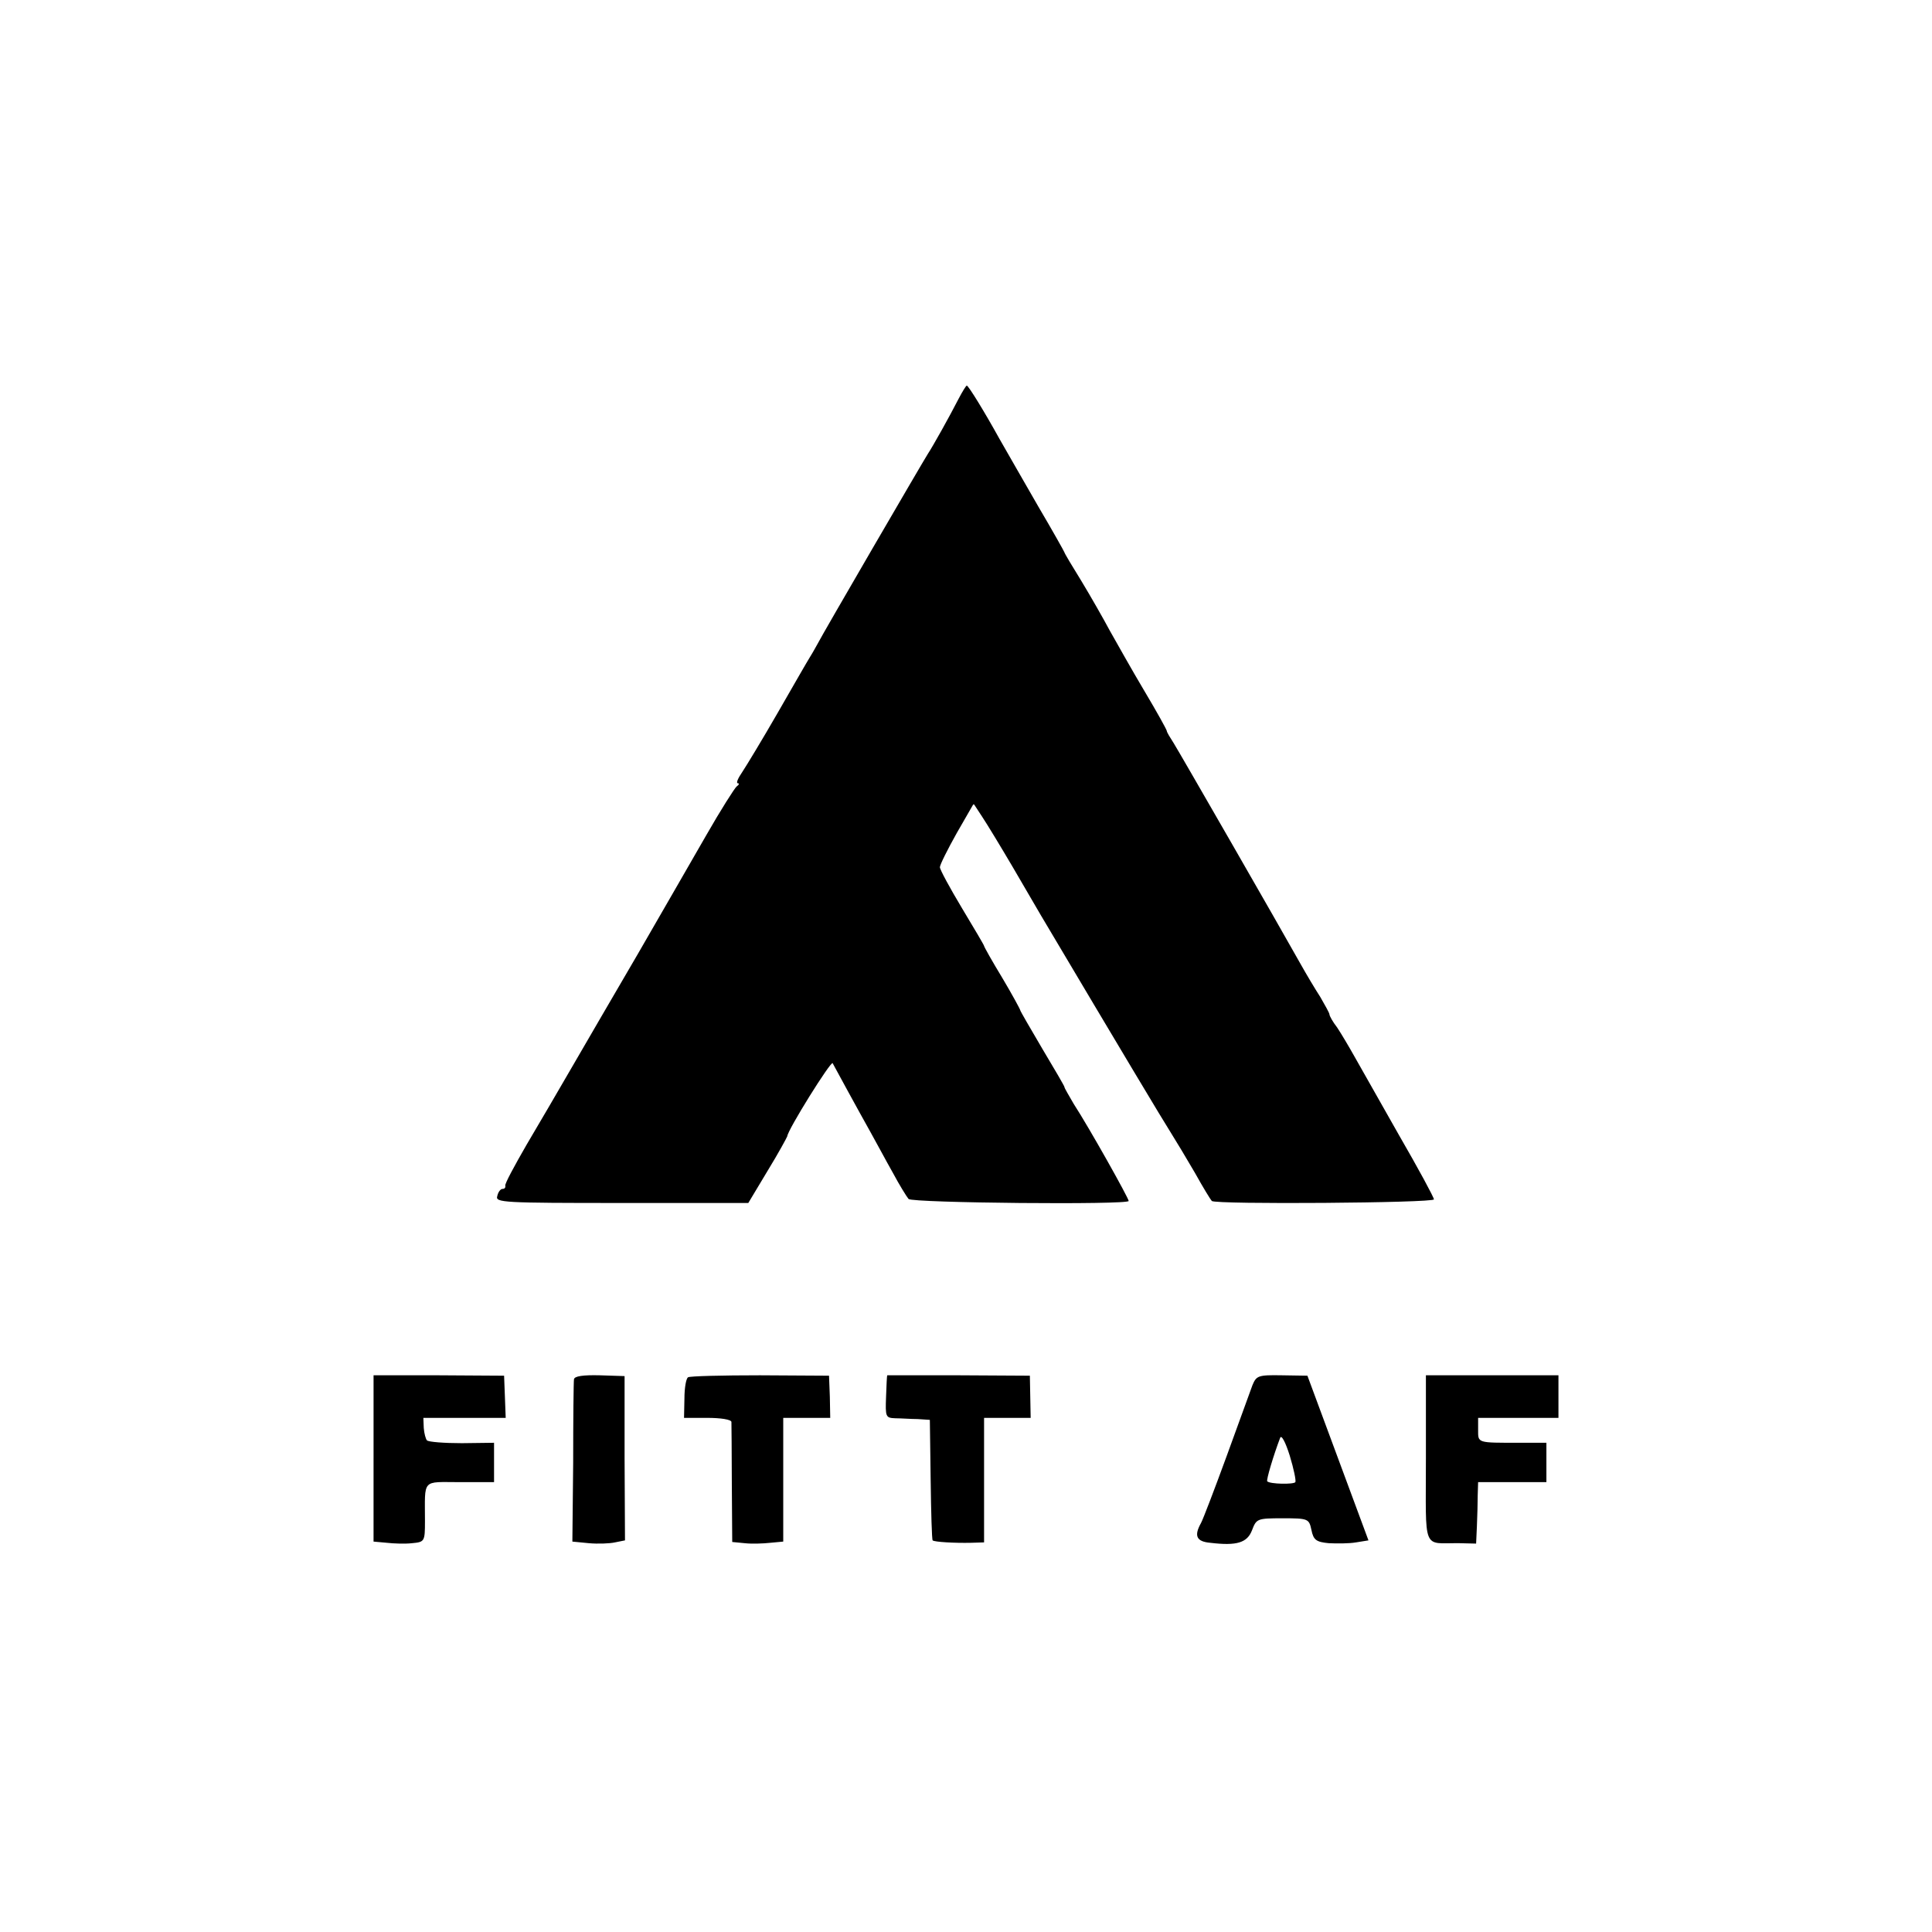 <?xml version="1.0" standalone="no"?>
<!DOCTYPE svg PUBLIC "-//W3C//DTD SVG 20010904//EN"
 "http://www.w3.org/TR/2001/REC-SVG-20010904/DTD/svg10.dtd">
<svg version="1.0" xmlns="http://www.w3.org/2000/svg"
 width="481pt" height="481pt" viewBox="0 0 481 481"
 preserveAspectRatio="xMidYMid meet">
<g transform="translate(0,481) scale(0.1,-0.1)"
fill="#000000" stroke="none">
<path d="M2387 3818 c-23 -45 -65 -120 -77 -138 -11 -17 -263 -450 -274 -472
-4 -7 -12 -22 -19 -33 -7 -11 -43 -74 -81 -140 -38 -66 -78 -132 -88 -147 -11
-16 -16 -28 -11 -28 4 0 3 -4 -3 -8 -5 -4 -40 -59 -76 -122 -36 -63 -113 -196
-170 -295 -58 -99 -131 -225 -163 -280 -32 -55 -83 -143 -114 -195 -30 -52
-55 -98 -53 -102 1 -5 -2 -8 -7 -8 -5 0 -11 -8 -13 -18 -5 -16 14 -17 310 -17
l315 0 48 80 c27 44 48 83 49 86 1 16 109 189 113 182 2 -4 19 -35 37 -68 18
-33 44 -80 58 -105 14 -25 38 -70 55 -100 16 -30 34 -59 39 -65 9 -10 548 -15
548 -5 0 7 -98 182 -137 242 -12 21 -23 39 -23 42 0 2 -25 45 -55 95 -30 51
-55 94 -55 96 0 2 -20 39 -45 81 -25 41 -45 77 -45 79 0 2 -25 44 -55 94 -30
50 -55 96 -55 102 0 6 19 44 42 85 l42 73 21 -32 c12 -18 46 -74 76 -125 30
-51 61 -105 70 -120 200 -337 306 -514 324 -542 12 -19 39 -64 60 -100 20 -36
39 -67 42 -70 9 -9 553 -5 553 4 0 5 -39 77 -87 160 -47 83 -97 171 -111 196
-14 25 -33 57 -43 72 -11 14 -19 29 -19 32 0 4 -11 23 -23 44 -13 20 -35 57
-49 82 -52 93 -301 526 -316 550 -9 14 -17 27 -17 30 0 3 -25 48 -56 100 -31
52 -69 120 -86 150 -16 30 -48 86 -71 124 -23 37 -42 69 -42 71 0 1 -29 53
-65 114 -36 62 -79 138 -97 169 -37 67 -77 132 -81 132 -2 0 -11 -15 -20 -32z"/>
<path d="M930 1179 l0 -207 33 -3 c17 -2 46 -3 63 -1 31 3 32 4 32 55 0 107
-9 97 87 97 l85 0 0 49 0 49 -80 -1 c-44 0 -83 3 -87 7 -3 3 -7 17 -8 31 l-1
25 103 0 102 0 -2 53 -2 52 -162 1 -163 0 0 -207z"/>
<path d="M1429 1376 c-1 -6 -2 -100 -2 -208 l-2 -196 41 -4 c22 -2 52 -1 65 2
l25 5 -1 205 0 204 -62 2 c-41 1 -63 -2 -64 -10z"/>
<path d="M1713 1381 c-5 -3 -9 -27 -9 -53 l-1 -48 58 0 c33 0 59 -4 60 -10 0
-5 1 -75 1 -154 l1 -145 31 -3 c17 -2 46 -1 64 1 l32 3 0 154 0 154 59 0 58 0
-1 53 -2 52 -172 1 c-94 0 -175 -2 -179 -5z"/>
<path d="M2209 1386 c-1 -1 -2 -25 -3 -53 -2 -51 -1 -53 23 -54 14 0 40 -2 56
-2 l30 -2 2 -148 c1 -82 3 -150 5 -152 4 -4 55 -7 96 -6 l32 1 0 155 0 155 58
0 58 0 -1 53 -1 52 -177 1 c-97 0 -178 0 -178 0z"/>
<path d="M3118 1361 c-5 -14 -34 -93 -64 -176 -30 -82 -59 -158 -64 -167 -18
-32 -11 -46 23 -49 66 -8 92 0 104 31 11 29 13 30 76 30 64 0 66 -1 72 -29 5
-25 12 -30 43 -33 20 -1 51 -1 68 2 l31 5 -76 205 -76 205 -64 1 c-59 1 -63
-1 -73 -25z m107 -241 c-4 -6 -63 -5 -70 2 -3 3 16 66 32 108 3 9 13 -9 24
-44 10 -33 16 -62 14 -66z"/>
<path d="M3550 1178 c0 -234 -10 -209 83 -210 l42 -1 2 44 c1 24 2 59 2 77 l1
32 85 0 85 0 0 49 0 49 -67 0 c-106 0 -103 -1 -103 32 l0 30 100 0 100 0 0 53
0 53 -165 0 -165 0 0 -208z"/>
</g>
</svg>
